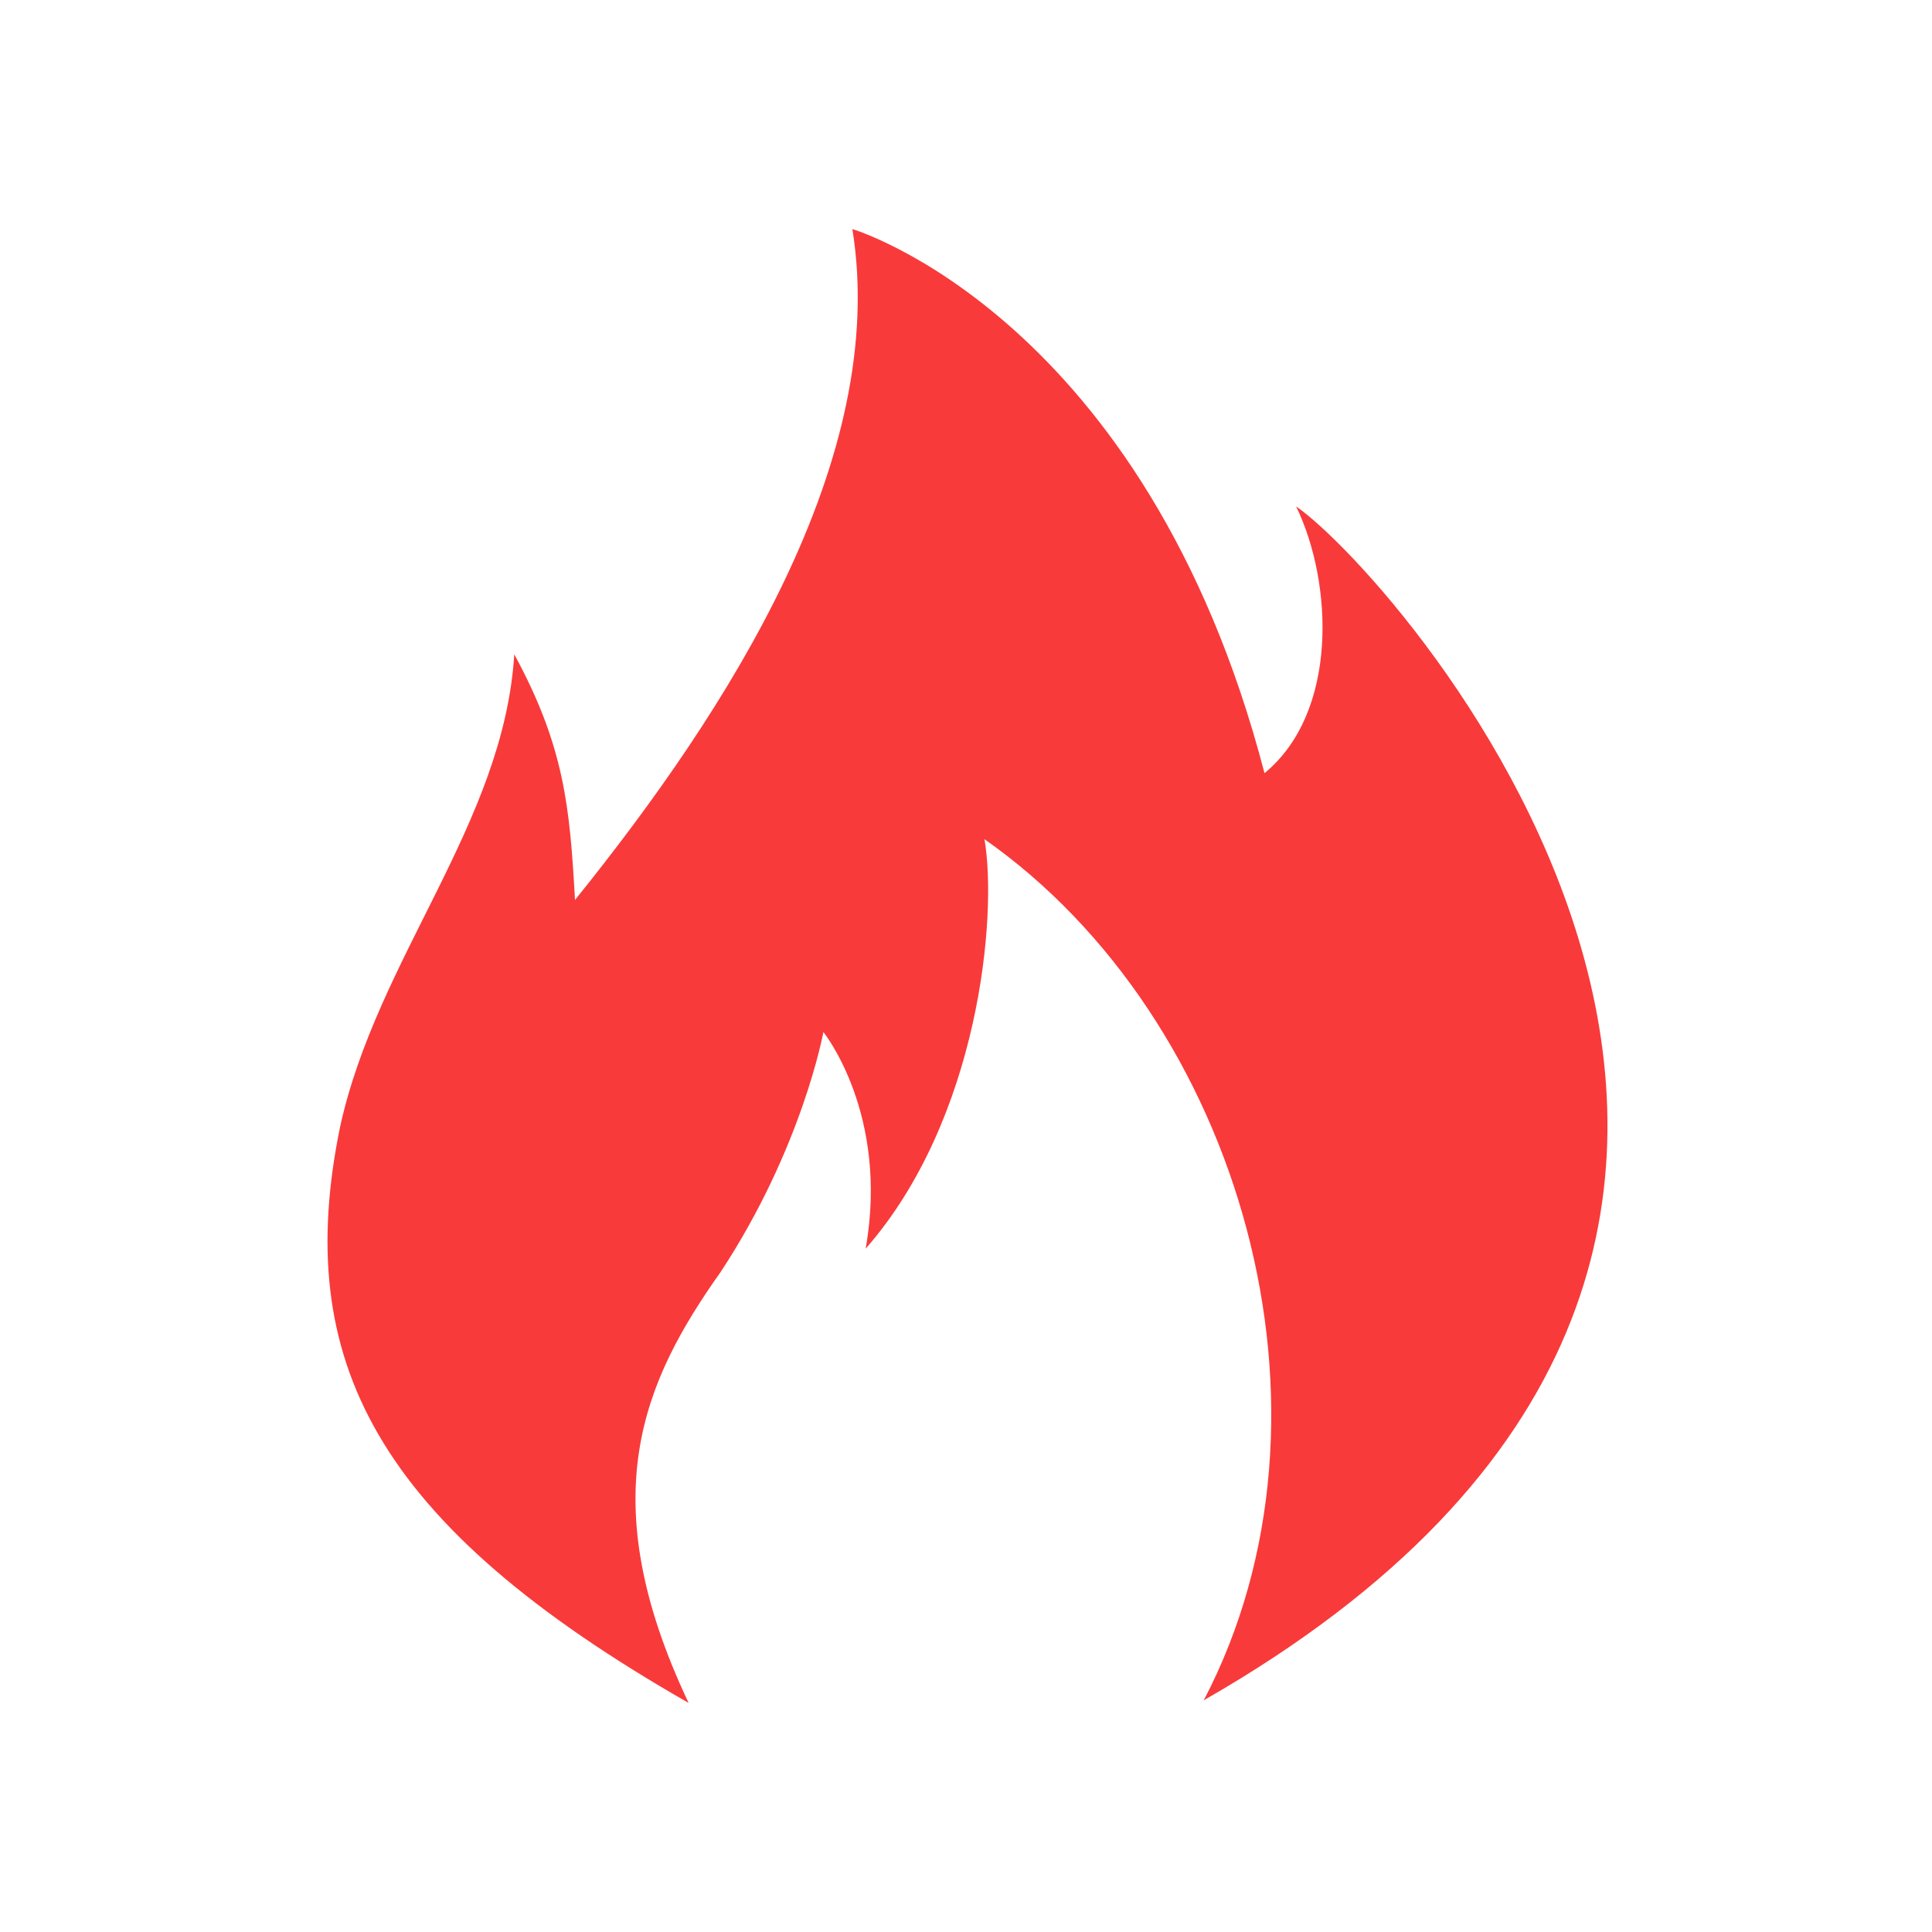 <svg width="16" height="16" viewBox="0 0 16 16" fill="none" xmlns="http://www.w3.org/2000/svg">
<path d="M5.703 14.103C4.894 12.397 5.331 11.434 5.966 10.537C6.644 9.509 6.819 8.547 6.819 8.547C6.819 8.547 7.366 9.225 7.169 10.341C8.109 9.269 8.262 7.584 8.153 6.95C10.275 8.437 11.216 11.697 9.969 14.081C16.509 10.341 11.588 4.784 10.734 4.194C11.041 4.828 11.084 5.9 10.472 6.403C9.487 2.619 7.059 1.897 7.059 1.897C7.366 3.8 6.031 5.878 4.762 7.453C4.719 6.687 4.675 6.184 4.259 5.419C4.172 6.819 3.122 7.934 2.816 9.334C2.422 11.259 3.1 12.616 5.703 14.103Z" fill="#F93A3A"/>
</svg>
